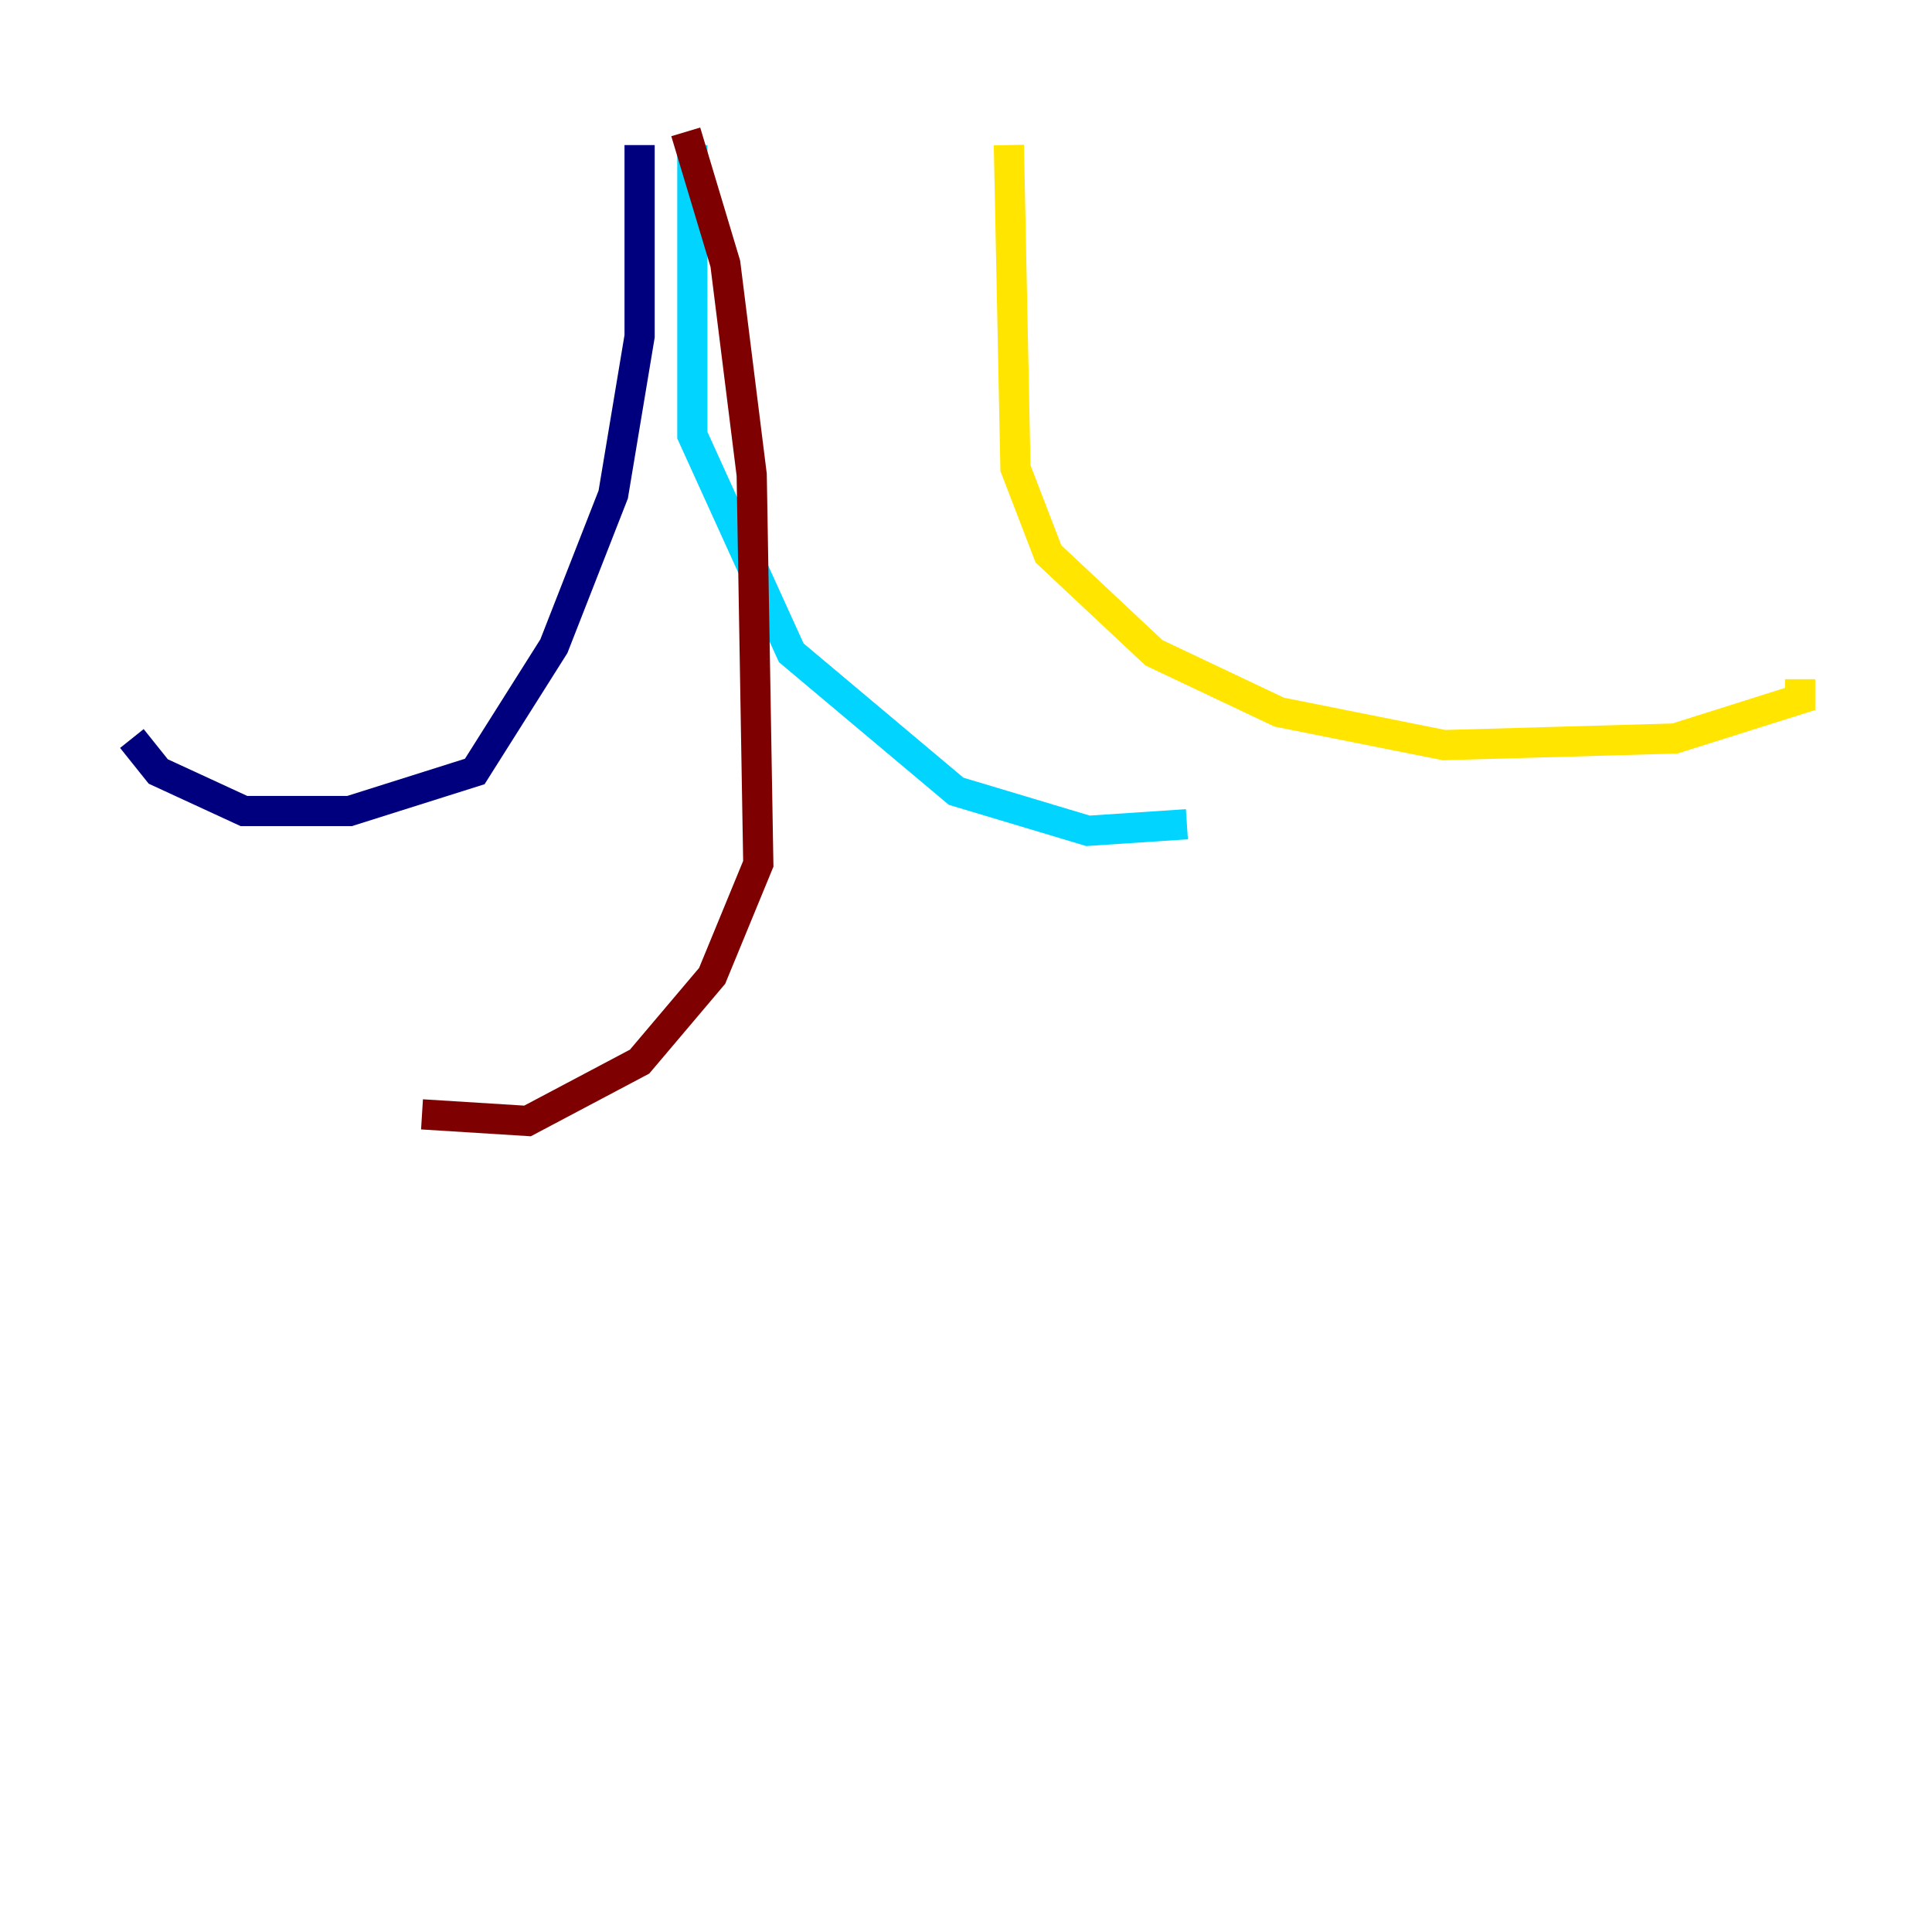 <?xml version="1.0" encoding="utf-8" ?>
<svg baseProfile="tiny" height="128" version="1.2" viewBox="0,0,128,128" width="128" xmlns="http://www.w3.org/2000/svg" xmlns:ev="http://www.w3.org/2001/xml-events" xmlns:xlink="http://www.w3.org/1999/xlink"><defs /><polyline fill="none" points="42.375,9.611 42.375,22.28 40.628,32.764 36.696,42.812 31.454,51.113 23.154,53.734 16.164,53.734 10.485,51.113 8.737,48.928" stroke="#00007f" stroke-width="2" /><polyline fill="none" points="45.87,9.611 45.87,28.833 52.423,43.249 63.345,52.423 72.082,55.044 78.635,54.608" stroke="#00d4ff" stroke-width="2" /><polyline fill="none" points="66.84,9.611 67.276,31.017 69.461,36.696 76.451,43.249 84.751,47.181 95.672,49.365 110.963,48.928 119.263,46.307 119.263,44.997" stroke="#ffe500" stroke-width="2" /><polyline fill="none" points="45.433,8.737 48.055,17.474 49.802,31.454 50.239,57.229 47.181,64.655 42.375,70.335 34.949,74.266 27.959,73.829" stroke="#7f0000" stroke-width="2" /></svg>